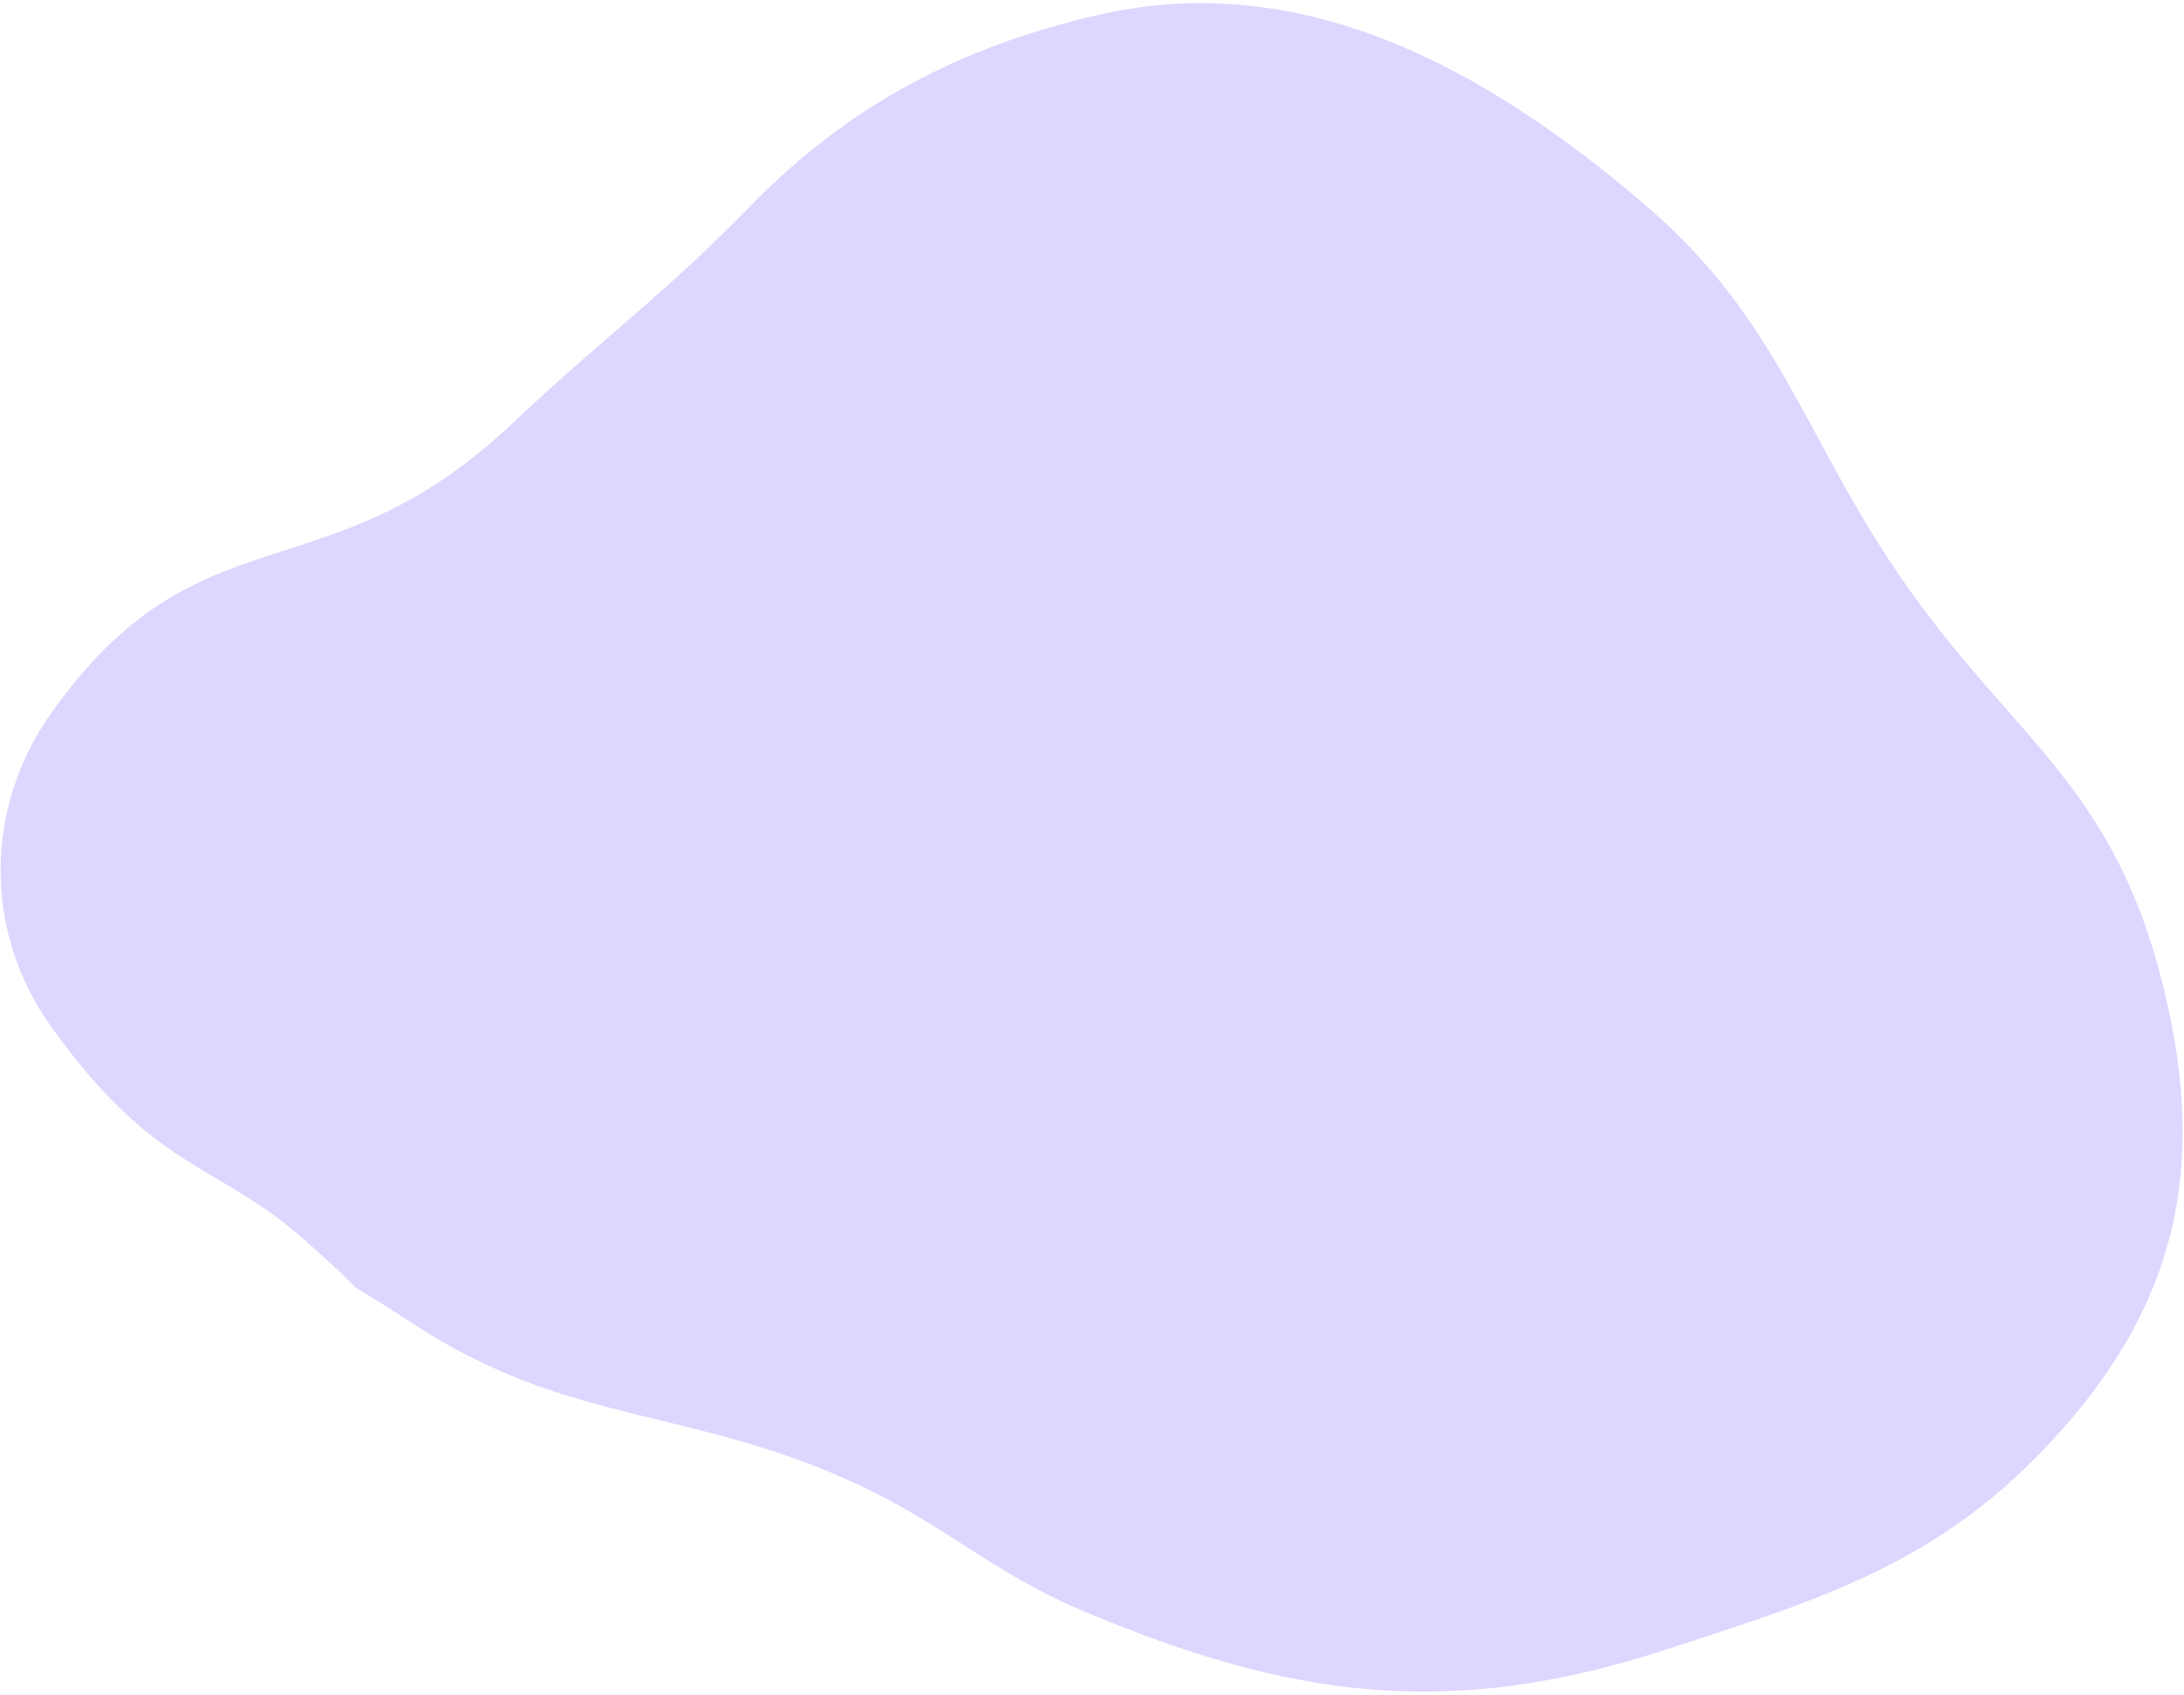 <svg width="580" height="450" viewBox="0 0 580 450" fill="none" xmlns="http://www.w3.org/2000/svg">
<path d="M136 112.5C86.26 159.491 53.005 133.629 13.5 189.5C-4.233 214.58 -4.353 247.506 13.5 272.5C41 311 57.224 308.615 80 328.5C104.668 350.037 83.035 334.166 110.5 352C151.61 378.694 184.15 373.626 228.5 394.5C250.804 404.998 264.296 417.898 287 427.5C342.75 451.079 384.939 456.73 442.5 438C484.566 424.312 514.986 414.997 545 382.5C576.345 348.562 585.654 313.679 576 268.5C563.5 210 536.926 198.619 507 156.5C479.018 117.117 473.681 85.941 437 54.5C394.563 18.125 345.957 -8.591 291.5 4C255.162 12.402 225.551 27.809 199.5 54.5C175.353 79.24 161.129 88.759 136 112.5Z" fill="#DDD6FE"/>
</svg>
